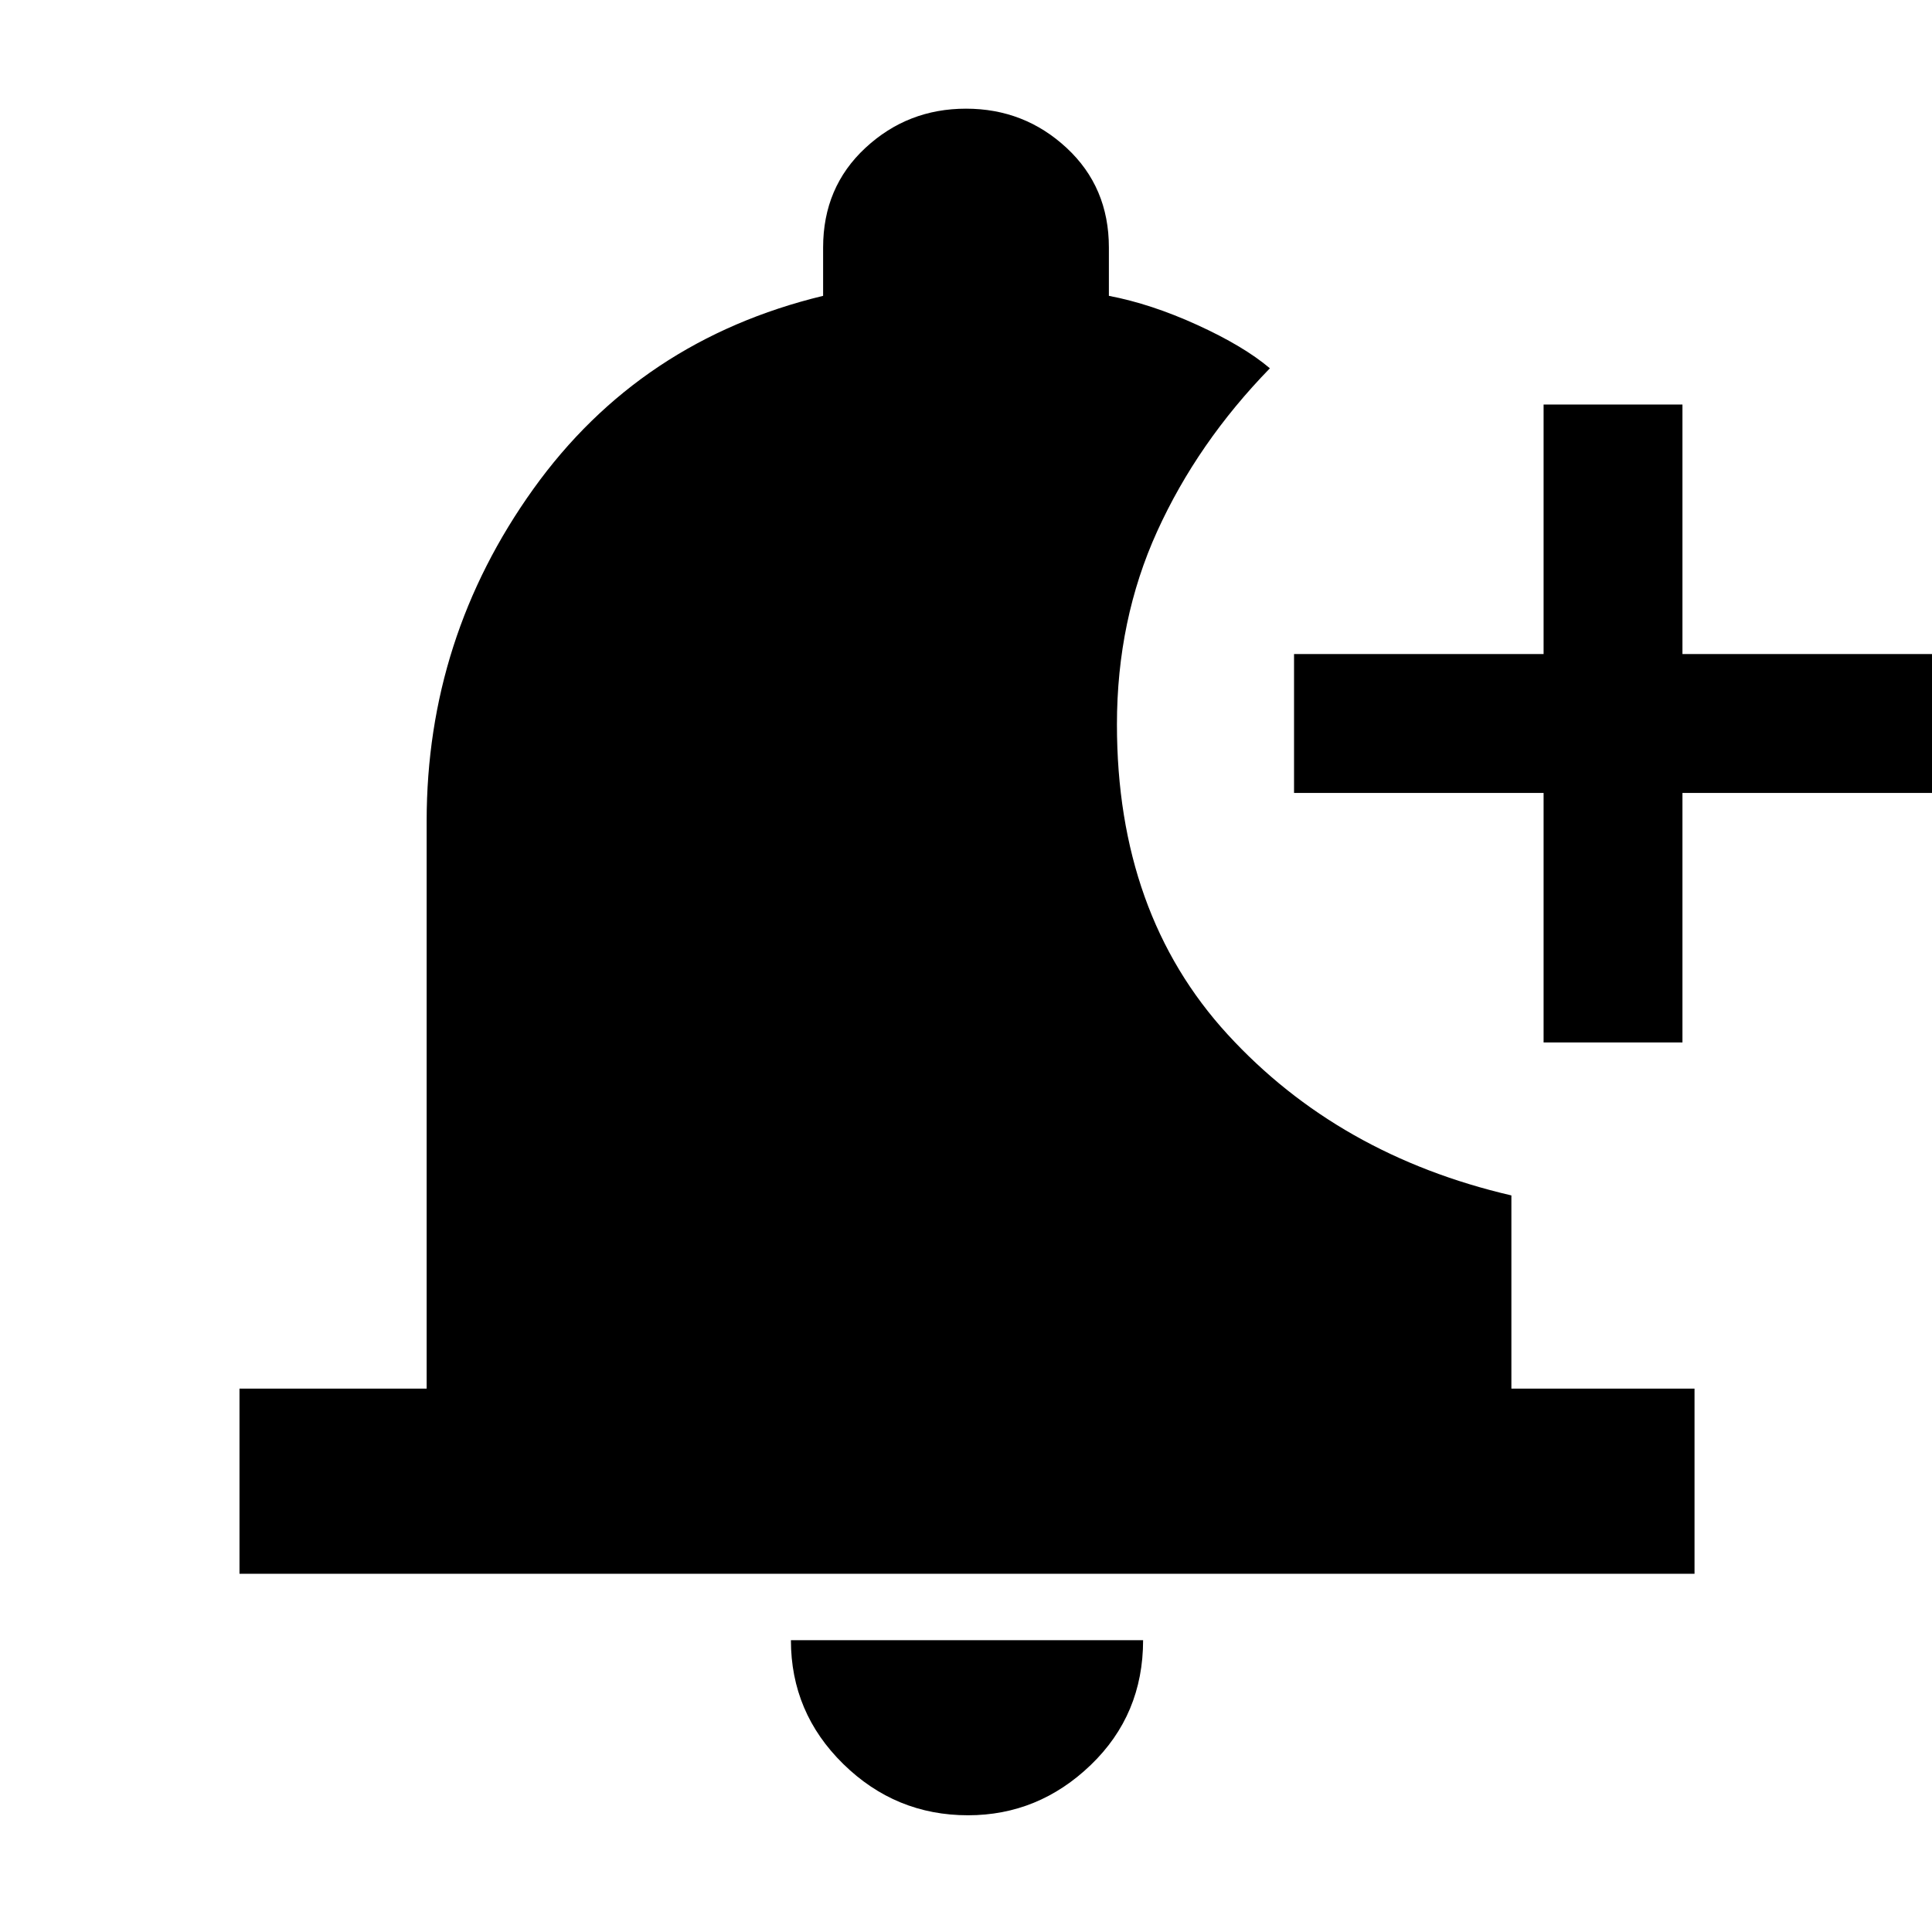 <svg xmlns="http://www.w3.org/2000/svg" height="48" width="48"><path d="M24.05 45.1Q22.25 45.1 20.95 43.825Q19.65 42.55 19.65 40.75H28.4Q28.4 42.6 27.1 43.85Q25.8 45.1 24.05 45.1ZM38.35 25.9V19.7H32.15V16.25H38.35V10.05H41.8V16.25H48V19.7H41.8V25.9ZM5.95 39.1V34.5H10.6V20.4Q10.6 15.85 13.25 12.15Q15.9 8.45 20.45 7.35V6.15Q20.45 4.65 21.5 3.675Q22.55 2.7 24 2.7Q25.45 2.7 26.5 3.675Q27.55 4.65 27.55 6.15V7.35Q28.6 7.55 29.75 8.075Q30.9 8.6 31.55 9.15Q29.75 11 28.75 13.2Q27.75 15.4 27.75 18Q27.75 22.7 30.5 25.7Q33.25 28.7 37.55 29.7V34.5H42.1V39.1Z"/></svg>